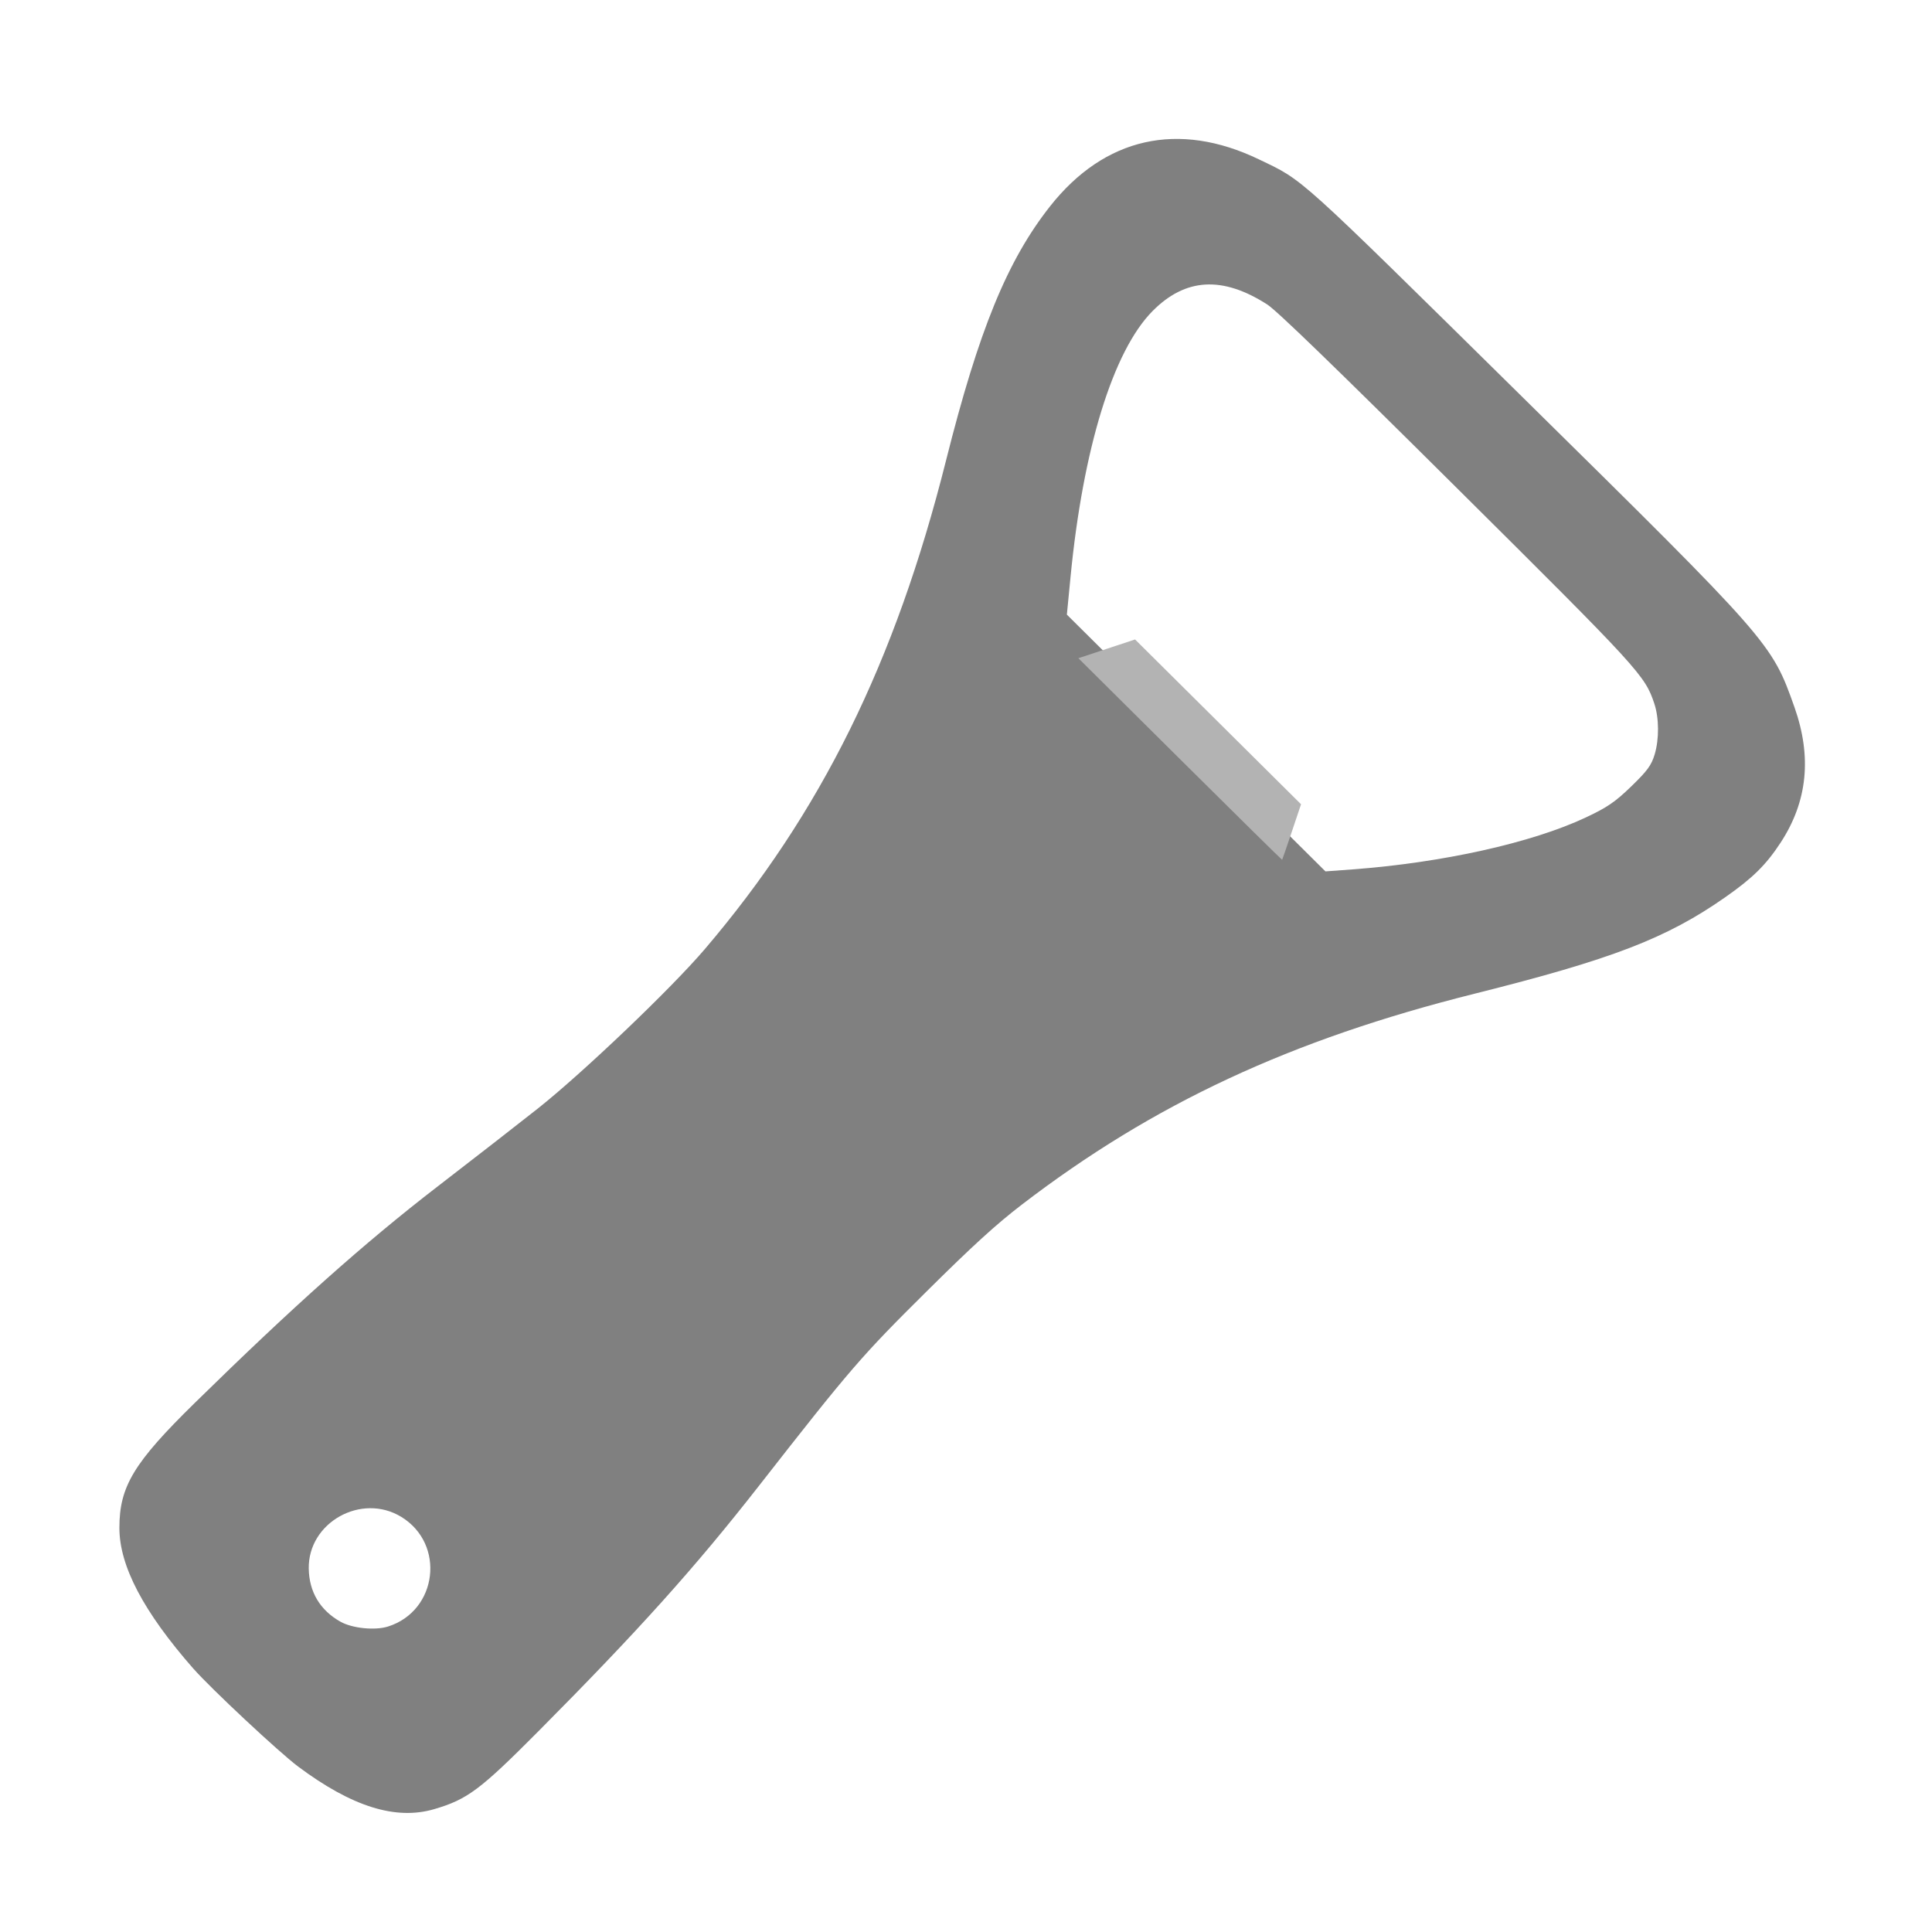 <?xml version="1.0" encoding="UTF-8" standalone="no"?>
<!-- Created with Inkscape (http://www.inkscape.org/) -->

<svg
   xmlns:dc="http://purl.org/dc/elements/1.1/"
   xmlns:cc="http://creativecommons.org/ns#"
   xmlns:rdf="http://www.w3.org/1999/02/22-rdf-syntax-ns#"
   xmlns:svg="http://www.w3.org/2000/svg"
   xmlns="http://www.w3.org/2000/svg"
   xmlns:sodipodi="http://sodipodi.sourceforge.net/DTD/sodipodi-0.dtd"
   xmlns:inkscape="http://www.inkscape.org/namespaces/inkscape"
   width="400"
   height="400"
   viewBox="0 0 105.833 105.833"
   version="1.1"
   id="svg8"
   inkscape:version="0.92.2 (5c3e80d, 2017-08-06)"
   sodipodi:docname="opener.svg">
  <defs
     id="defs2" />
  <sodipodi:namedview
     id="base"
     pagecolor="#ffffff"
     bordercolor="#666666"
     borderopacity="1.0"
     inkscape:pageopacity="0.0"
     inkscape:pageshadow="2"
     inkscape:zoom="1.4"
     inkscape:cx="112.26734"
     inkscape:cy="273.86171"
     inkscape:document-units="mm"
     inkscape:current-layer="layer1"
     showgrid="true"
     units="px"
     inkscape:window-width="1920"
     inkscape:window-height="1017"
     inkscape:window-x="1272"
     inkscape:window-y="-8"
     inkscape:window-maximized="1">
    <inkscape:grid
       type="xygrid"
       id="grid3707" />
  </sodipodi:namedview>
  <g
     inkscape:label="Ebene 1"
     inkscape:groupmode="layer"
     id="layer1"
     transform="translate(0,-191.167)">
    <path
       style="fill:#808080;stroke-width:0.165"
       d="m 10.6,282.583 c -2.744,-3.129 -4.06,-5.633 -4.06,-7.722 0,-2.265 0.783,-3.564 4.129,-6.843 5.413,-5.307 9.307,-8.778 13.271,-11.833 2.068,-1.593 4.551,-3.525 5.519,-4.292 2.478,-1.965 7.299,-6.566 9.14,-8.723 6.366,-7.461 10.445,-15.72 13.222,-26.772 1.796,-7.146 3.355,-10.957 5.698,-13.928 2.985,-3.785 7.035,-4.695 11.447,-2.572 2.482,1.194 1.919,0.686 14.399,12.987 13.628,13.432 13.686,13.498 14.93,17.009 0.968,2.732 0.719,5.18 -0.756,7.433 -0.797,1.217 -1.528,1.938 -3.032,2.99 -3.222,2.254 -6.2,3.399 -13.743,5.287 -10.057,2.517 -17.587,6.027 -24.796,11.556 -1.393,1.069 -2.677,2.238 -5.192,4.732 -3.604,3.573 -4.17,4.229 -9.189,10.651 -3.508,4.489 -6.626,7.959 -12.097,13.464 -3.189,3.208 -3.888,3.731 -5.71,4.264 -2.103,0.616 -4.501,-0.134 -7.445,-2.331 -1.033,-0.77 -4.788,-4.28 -5.733,-5.358 z m 8.052,-2.58 c 0.648,0.364 1.889,0.489 2.604,0.263 2.717,-0.859 3.157,-4.526 0.722,-6.008 -2.181,-1.328 -5.104,0.307 -5.065,2.832 0.02,1.28 0.62,2.285 1.739,2.913 z m 55.431,-41.211 c 4.935,-0.367 9.822,-1.453 12.775,-2.84 1.181,-0.554 1.619,-0.853 2.499,-1.706 0.886,-0.858 1.104,-1.156 1.283,-1.751 0.252,-0.84 0.245,-1.994 -0.018,-2.783 -0.515,-1.55 -0.795,-1.856 -10.884,-11.877 -6.679,-6.635 -9.796,-9.652 -10.319,-9.988 -2.451,-1.574 -4.483,-1.458 -6.284,0.36 -2.159,2.179 -3.809,7.525 -4.492,14.559 l -0.201,2.069 7.082,7.033 7.082,7.033 z"
       id="path3745"
       inkscape:connector-curvature="0" />
    <path
       style="fill:#b3b3b3;stroke-width:0.058"
       d="m 60.624,226.71 1.554,-0.514 4.546,4.514 4.546,4.514 -0.508,1.511 c -0.279,0.831 -0.517,1.52 -0.528,1.532 -0.011,0.011 -2.527,-2.469 -5.591,-5.512 l -5.571,-5.532 z"
       id="path3751"
       inkscape:connector-curvature="0" />
  </g>
</svg>
